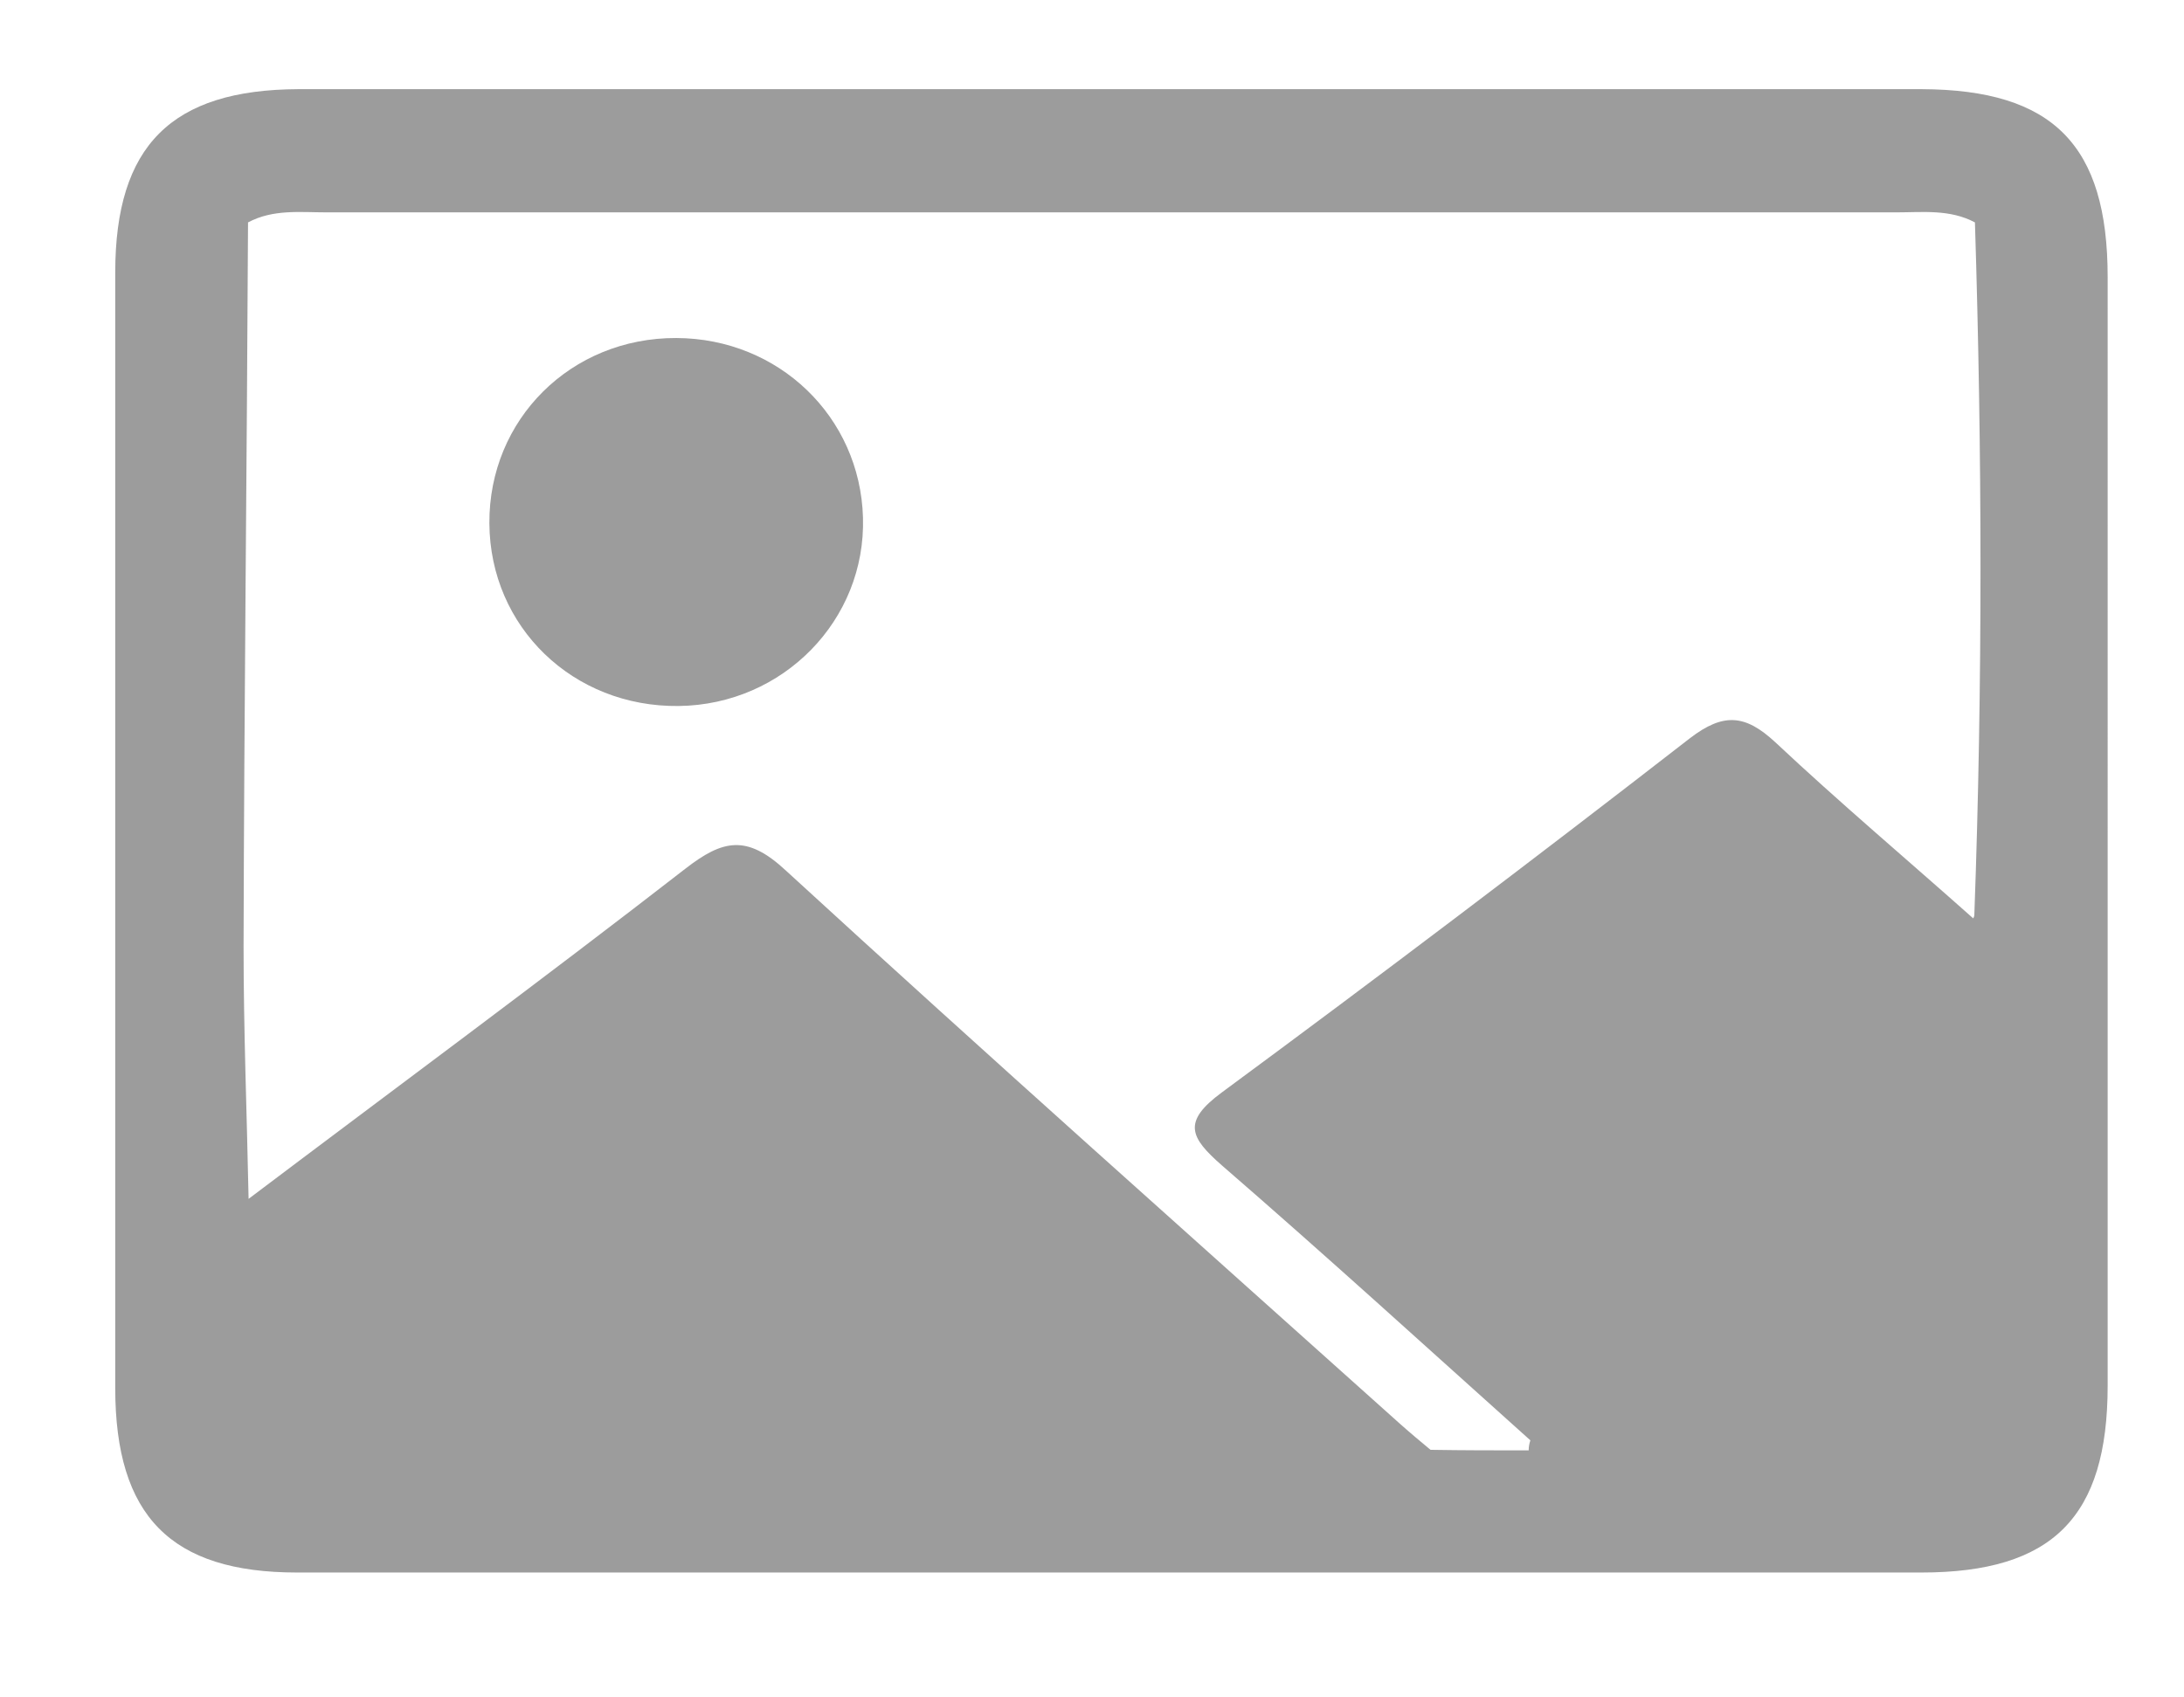 <?xml version="1.0" encoding="utf-8"?>
<!-- Generator: Adobe Illustrator 25.1.0, SVG Export Plug-In . SVG Version: 6.00 Build 0)  -->
<svg version="1.1" id="Layer_1" xmlns="http://www.w3.org/2000/svg" xmlns:xlink="http://www.w3.org/1999/xlink" x="0px" y="0px"
	 viewBox="0 0 935.49 727.15" style="enable-background:new 0 0 935.49 727.15;" xml:space="preserve">
<style type="text/css">
	.st0{fill:#9C9C9C;}
</style>
<path class="st0" d="M823.23,38.2h-695.5c-54.24,0.24-78.37,24.13-78.37,78.61v477.84c0,54.95,23.89,79.08,77.89,79.08h695.74
	c56.15,0,79.8-23.65,79.8-80.04V118.72C902.79,62.09,879.38,38.44,823.23,38.2z M845.69,391.8c0,0.72-0.24,1.2-0.48,1.67
	c-28.19-25.09-57.34-49.7-84.82-75.5c-12.9-11.95-22.22-12.66-36.55-1.67c-66.18,51.37-133.08,102.02-200.45,151.71
	c-17.2,12.66-13.62,19.35,0,31.3c44.68,38.7,88.16,78.37,132.12,117.79c-0.48,1.43-0.72,2.87-0.72,4.3c-14.1,0-27.95,0-42.05-0.24
	c-4.3-3.58-8.6-7.17-12.9-10.99c-87.92-78.84-176.32-157.45-263.29-237.25c-16.72-15.53-27-13.14-43-0.72
	c-61.88,48.02-124.72,94.38-187.07,141.44c-0.72-36.07-2.15-71.91-2.15-107.99c0.24-103.45,1.43-206.91,1.91-310.36
	c10.75-5.74,22.46-4.3,33.69-4.3h672.32c11.23,0,22.94-1.43,33.69,4.3C849.04,193.98,849.28,292.89,845.69,391.8z"/>
<path class="st0" d="M290.75,302.48c-45.25,0.55-80.86-33.8-81.13-78.26c-0.26-44.61,34.99-79.57,80.08-79.4
	c43.84,0.16,78.71,33.71,79.95,76.93C370.92,265.66,335.46,301.93,290.75,302.48z"/>
</svg>
